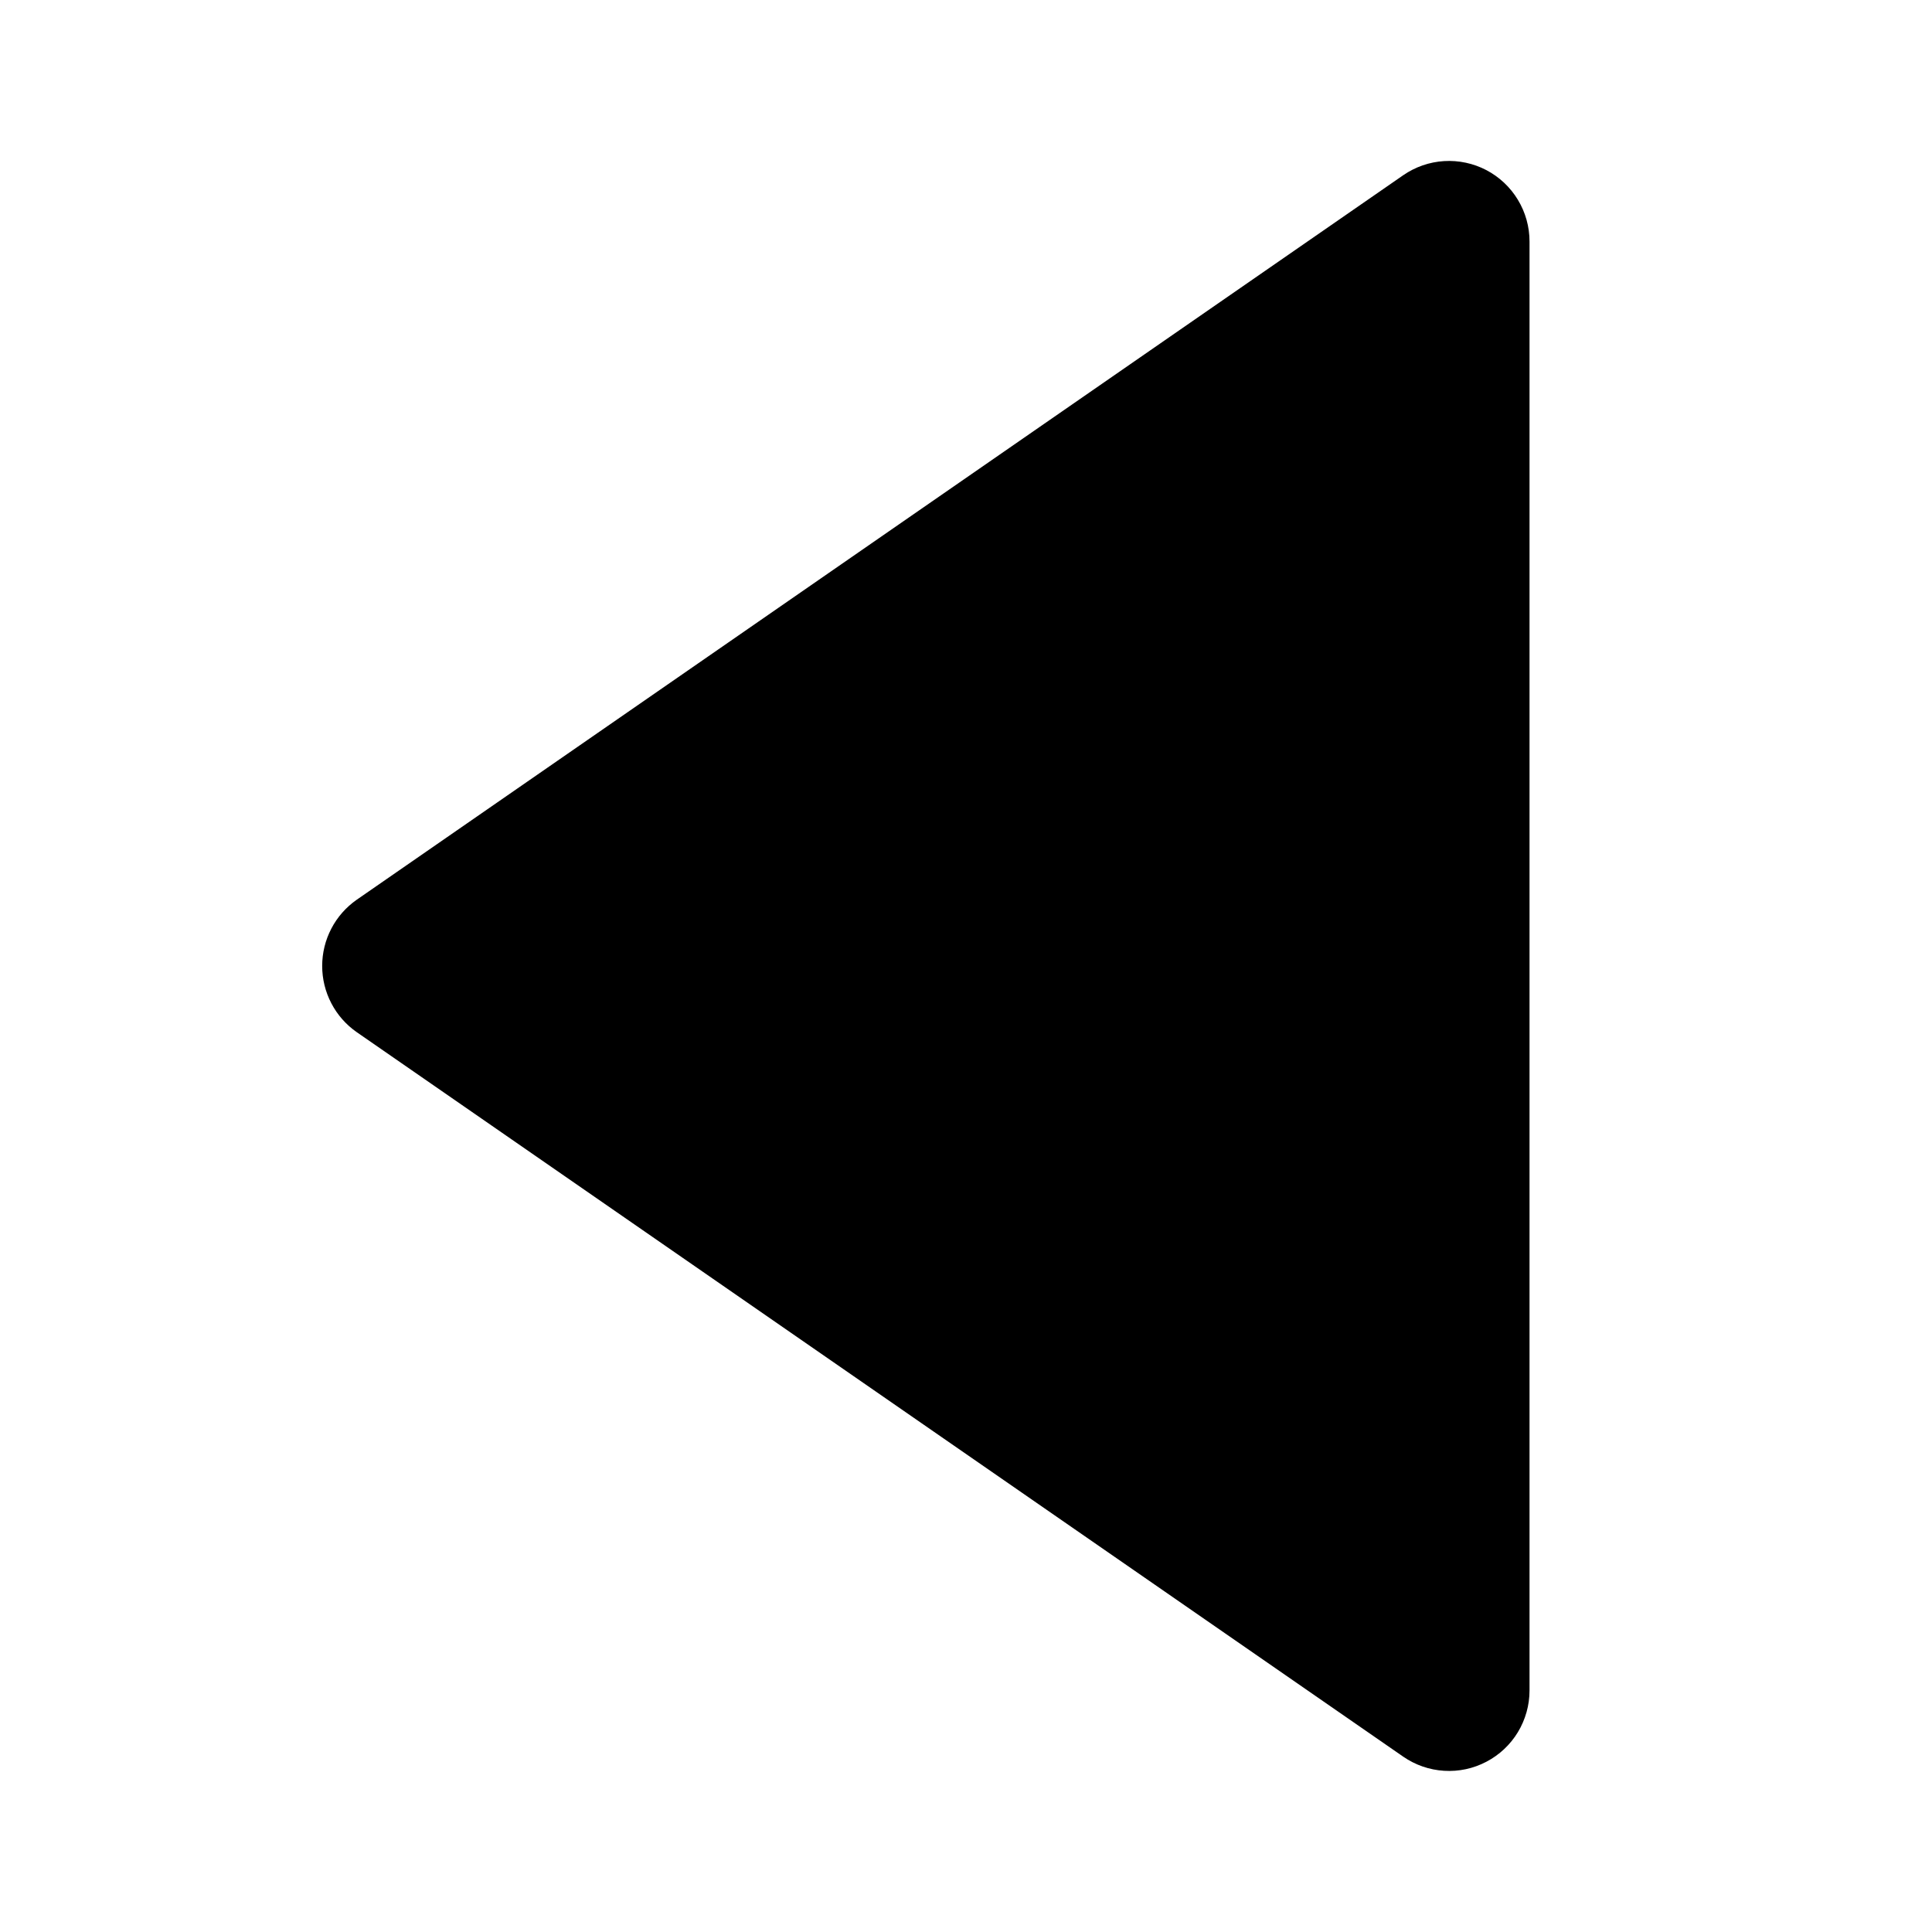 <svg width="50" height="50" viewBox="0 0 50 50" fill="none" xmlns="http://www.w3.org/2000/svg">
<path d="M9.232 26.712L36.315 45.462C36.627 45.678 36.993 45.805 37.373 45.828C37.752 45.852 38.13 45.771 38.467 45.594C38.804 45.418 39.086 45.153 39.283 44.828C39.479 44.503 39.584 44.13 39.584 43.75V6.25C39.584 5.87 39.48 5.496 39.283 5.171C39.087 4.846 38.805 4.58 38.468 4.403C38.131 4.227 37.753 4.146 37.373 4.169C36.994 4.192 36.628 4.319 36.315 4.535L9.232 23.285C8.956 23.478 8.73 23.734 8.575 24.032C8.419 24.331 8.338 24.662 8.338 24.999C8.338 25.335 8.419 25.667 8.575 25.965C8.73 26.263 8.956 26.52 9.232 26.712Z" fill="black"/>
</svg>
